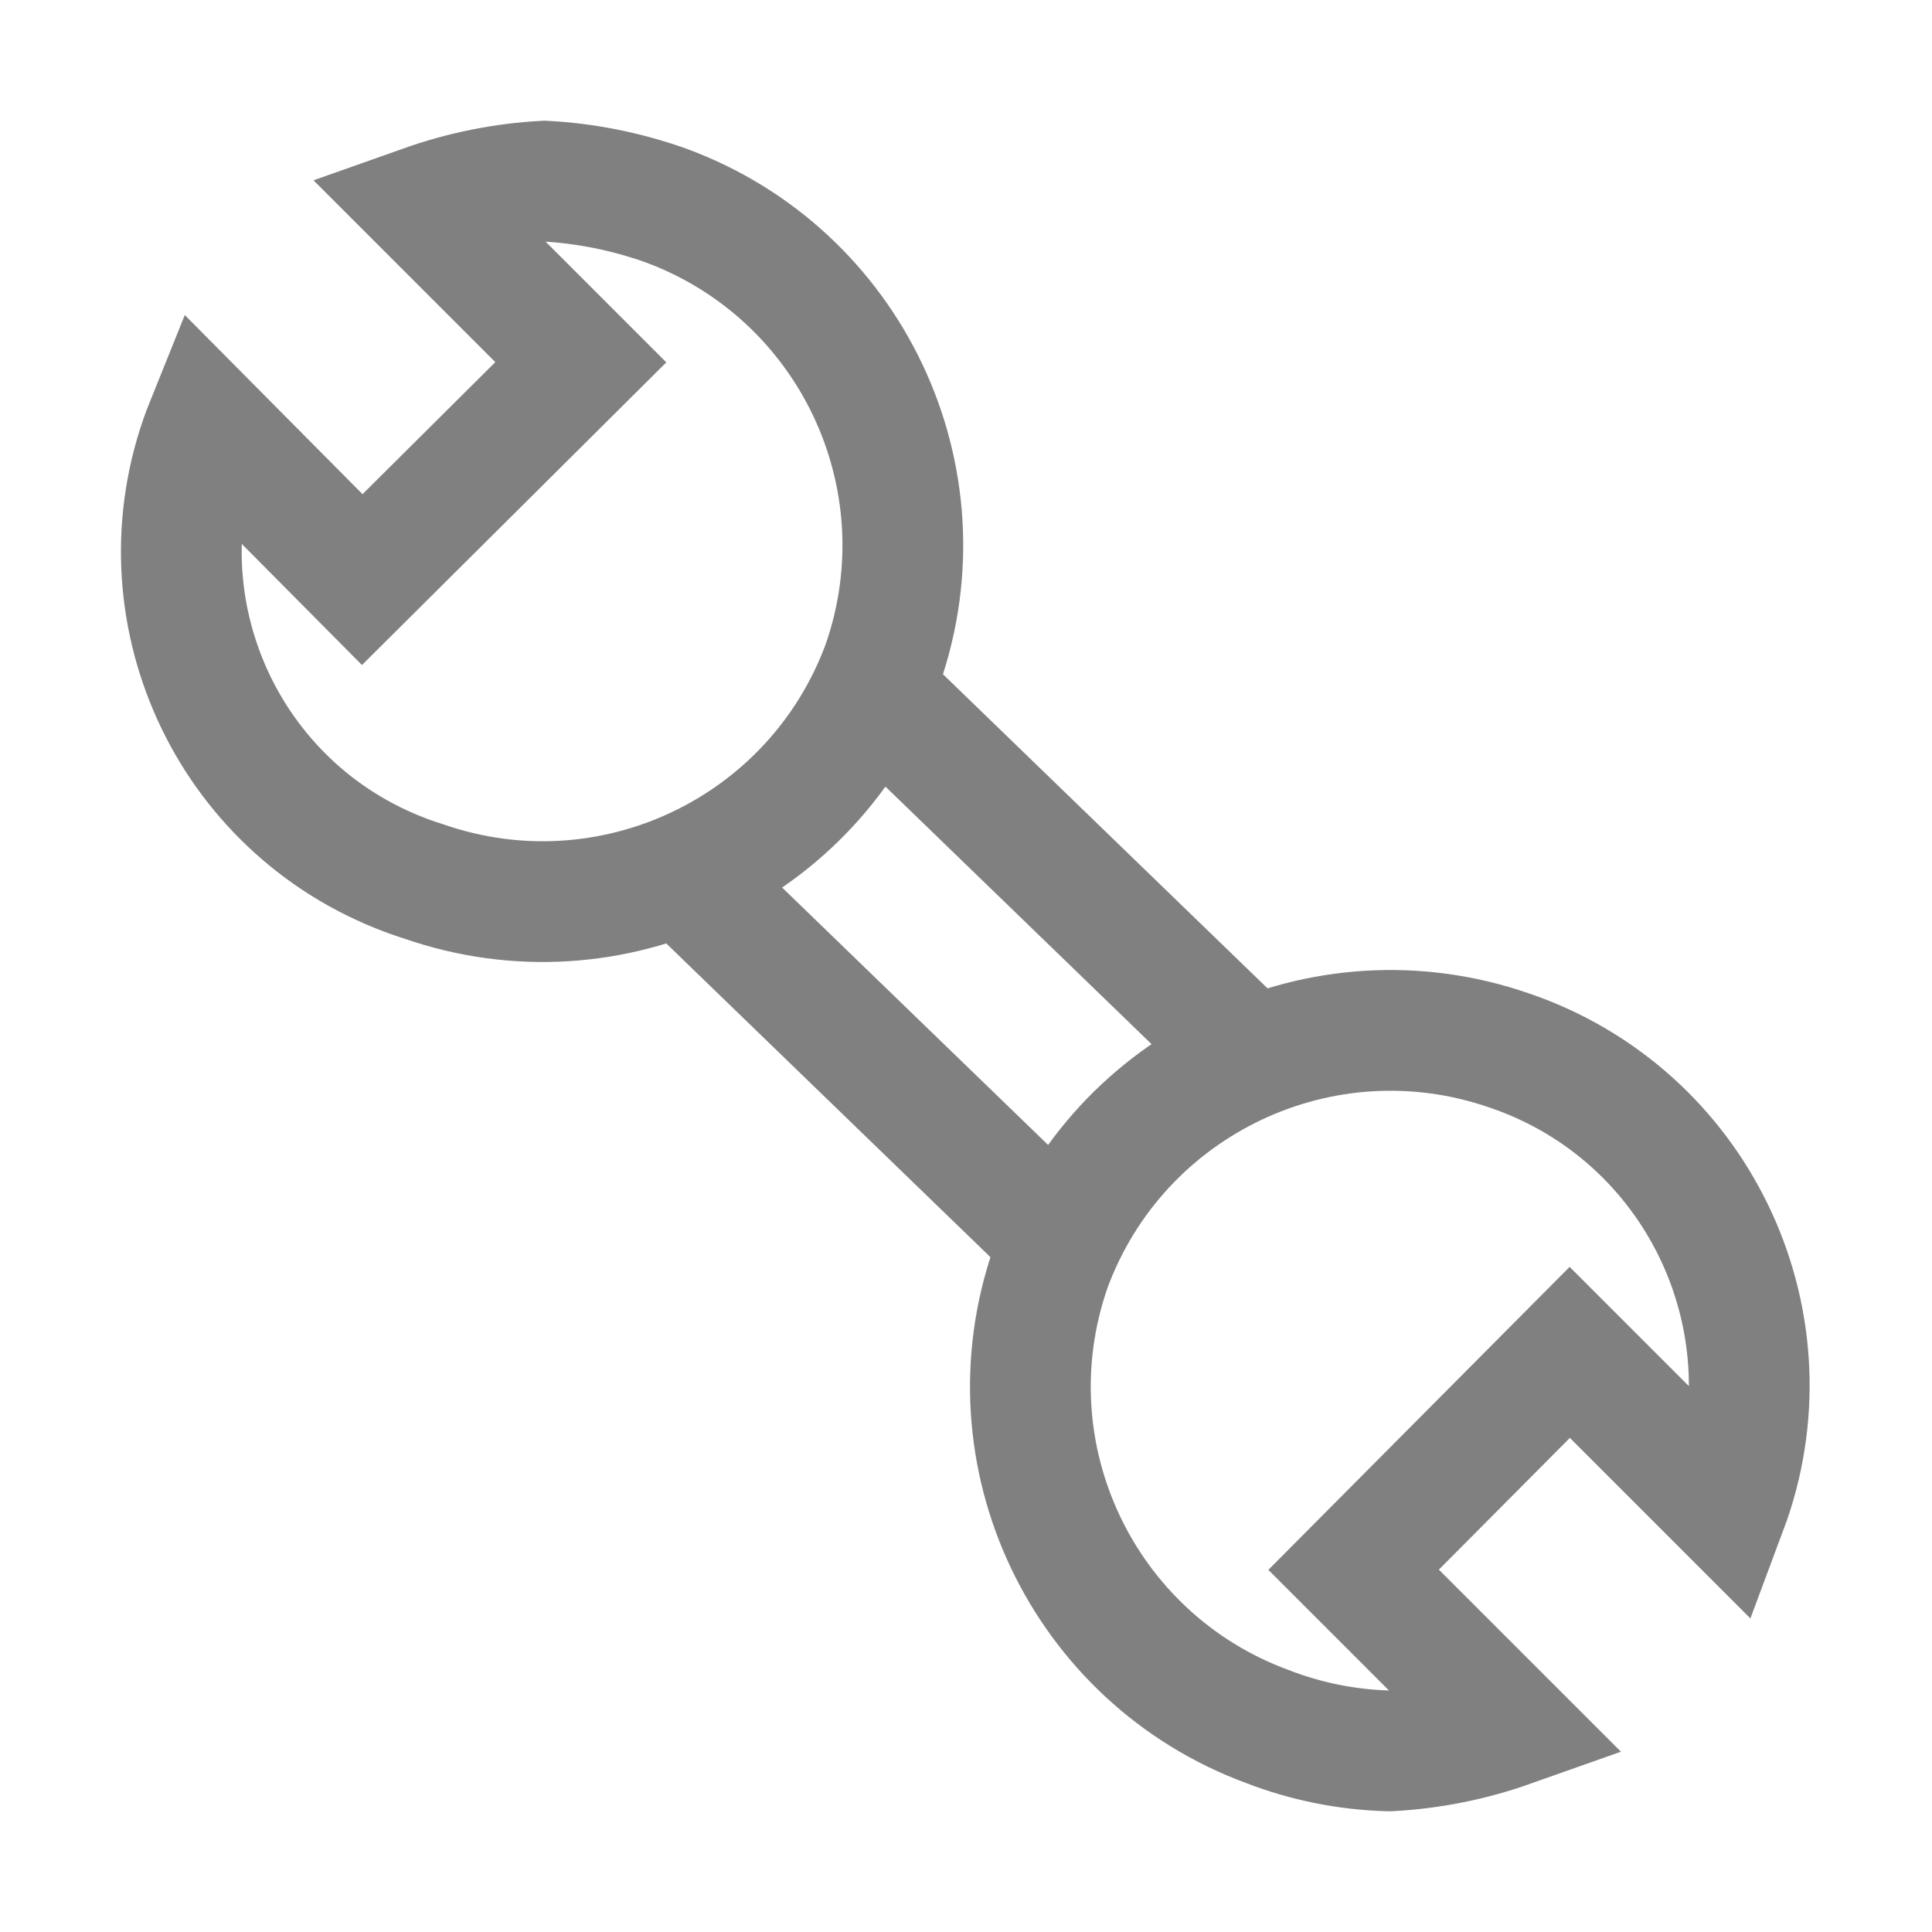 <?xml version="1.0" encoding="iso-8859-1"?>
<!-- Generator: Adobe Illustrator 24.0.0, SVG Export Plug-In . SVG Version: 6.00 Build 0)  -->
<svg version="1.1" id="f" xmlns="http://www.w3.org/2000/svg" xmlns:xlink="http://www.w3.org/1999/xlink" x="0px" y="0px"
	 viewBox="0 0 16 16" style="enable-background:new 0 0 16 16;" xml:space="preserve">
<title>16</title>
<g id="_16">
	<path style="fill:none;stroke:#808080;stroke-miterlimit:10;" d="M4.51,1.5c-0.341,0.018-0.678,0.086-1,0.2L4.81,3L3,4.8L1.71,3.5
		C1.119,4.965,1.828,6.631,3.292,7.222C3.364,7.251,3.436,7.277,3.51,7.3c1.546,0.537,3.236-0.264,3.8-1.8
		c0.537-1.546-0.264-3.236-1.8-3.8C5.188,1.586,4.851,1.518,4.51,1.5z"/>
	<path style="fill:none;stroke:#808080;stroke-miterlimit:10;" d="M11.51,14.5c0.341-0.018,0.678-0.086,1-0.2l-1.3-1.3L13,11.2
		l1.3,1.3c0.567-1.516-0.202-3.204-1.718-3.771c-0.027-0.01-0.055-0.02-0.082-0.029c-1.546-0.537-3.236,0.264-3.8,1.8
		c-0.537,1.546,0.264,3.236,1.8,3.8c0.319,0.123,0.658,0.191,1,0.2H11.51z"/>
	<line style="fill:none;stroke:#808080;stroke-miterlimit:10;" x1="7.2" y1="5.69" x2="10.3" y2="8.69"/>
	<line style="fill:none;stroke:#808080;stroke-miterlimit:10;" x1="5.82" y1="7.41" x2="8.92" y2="10.41"/>
</g>
</svg>
